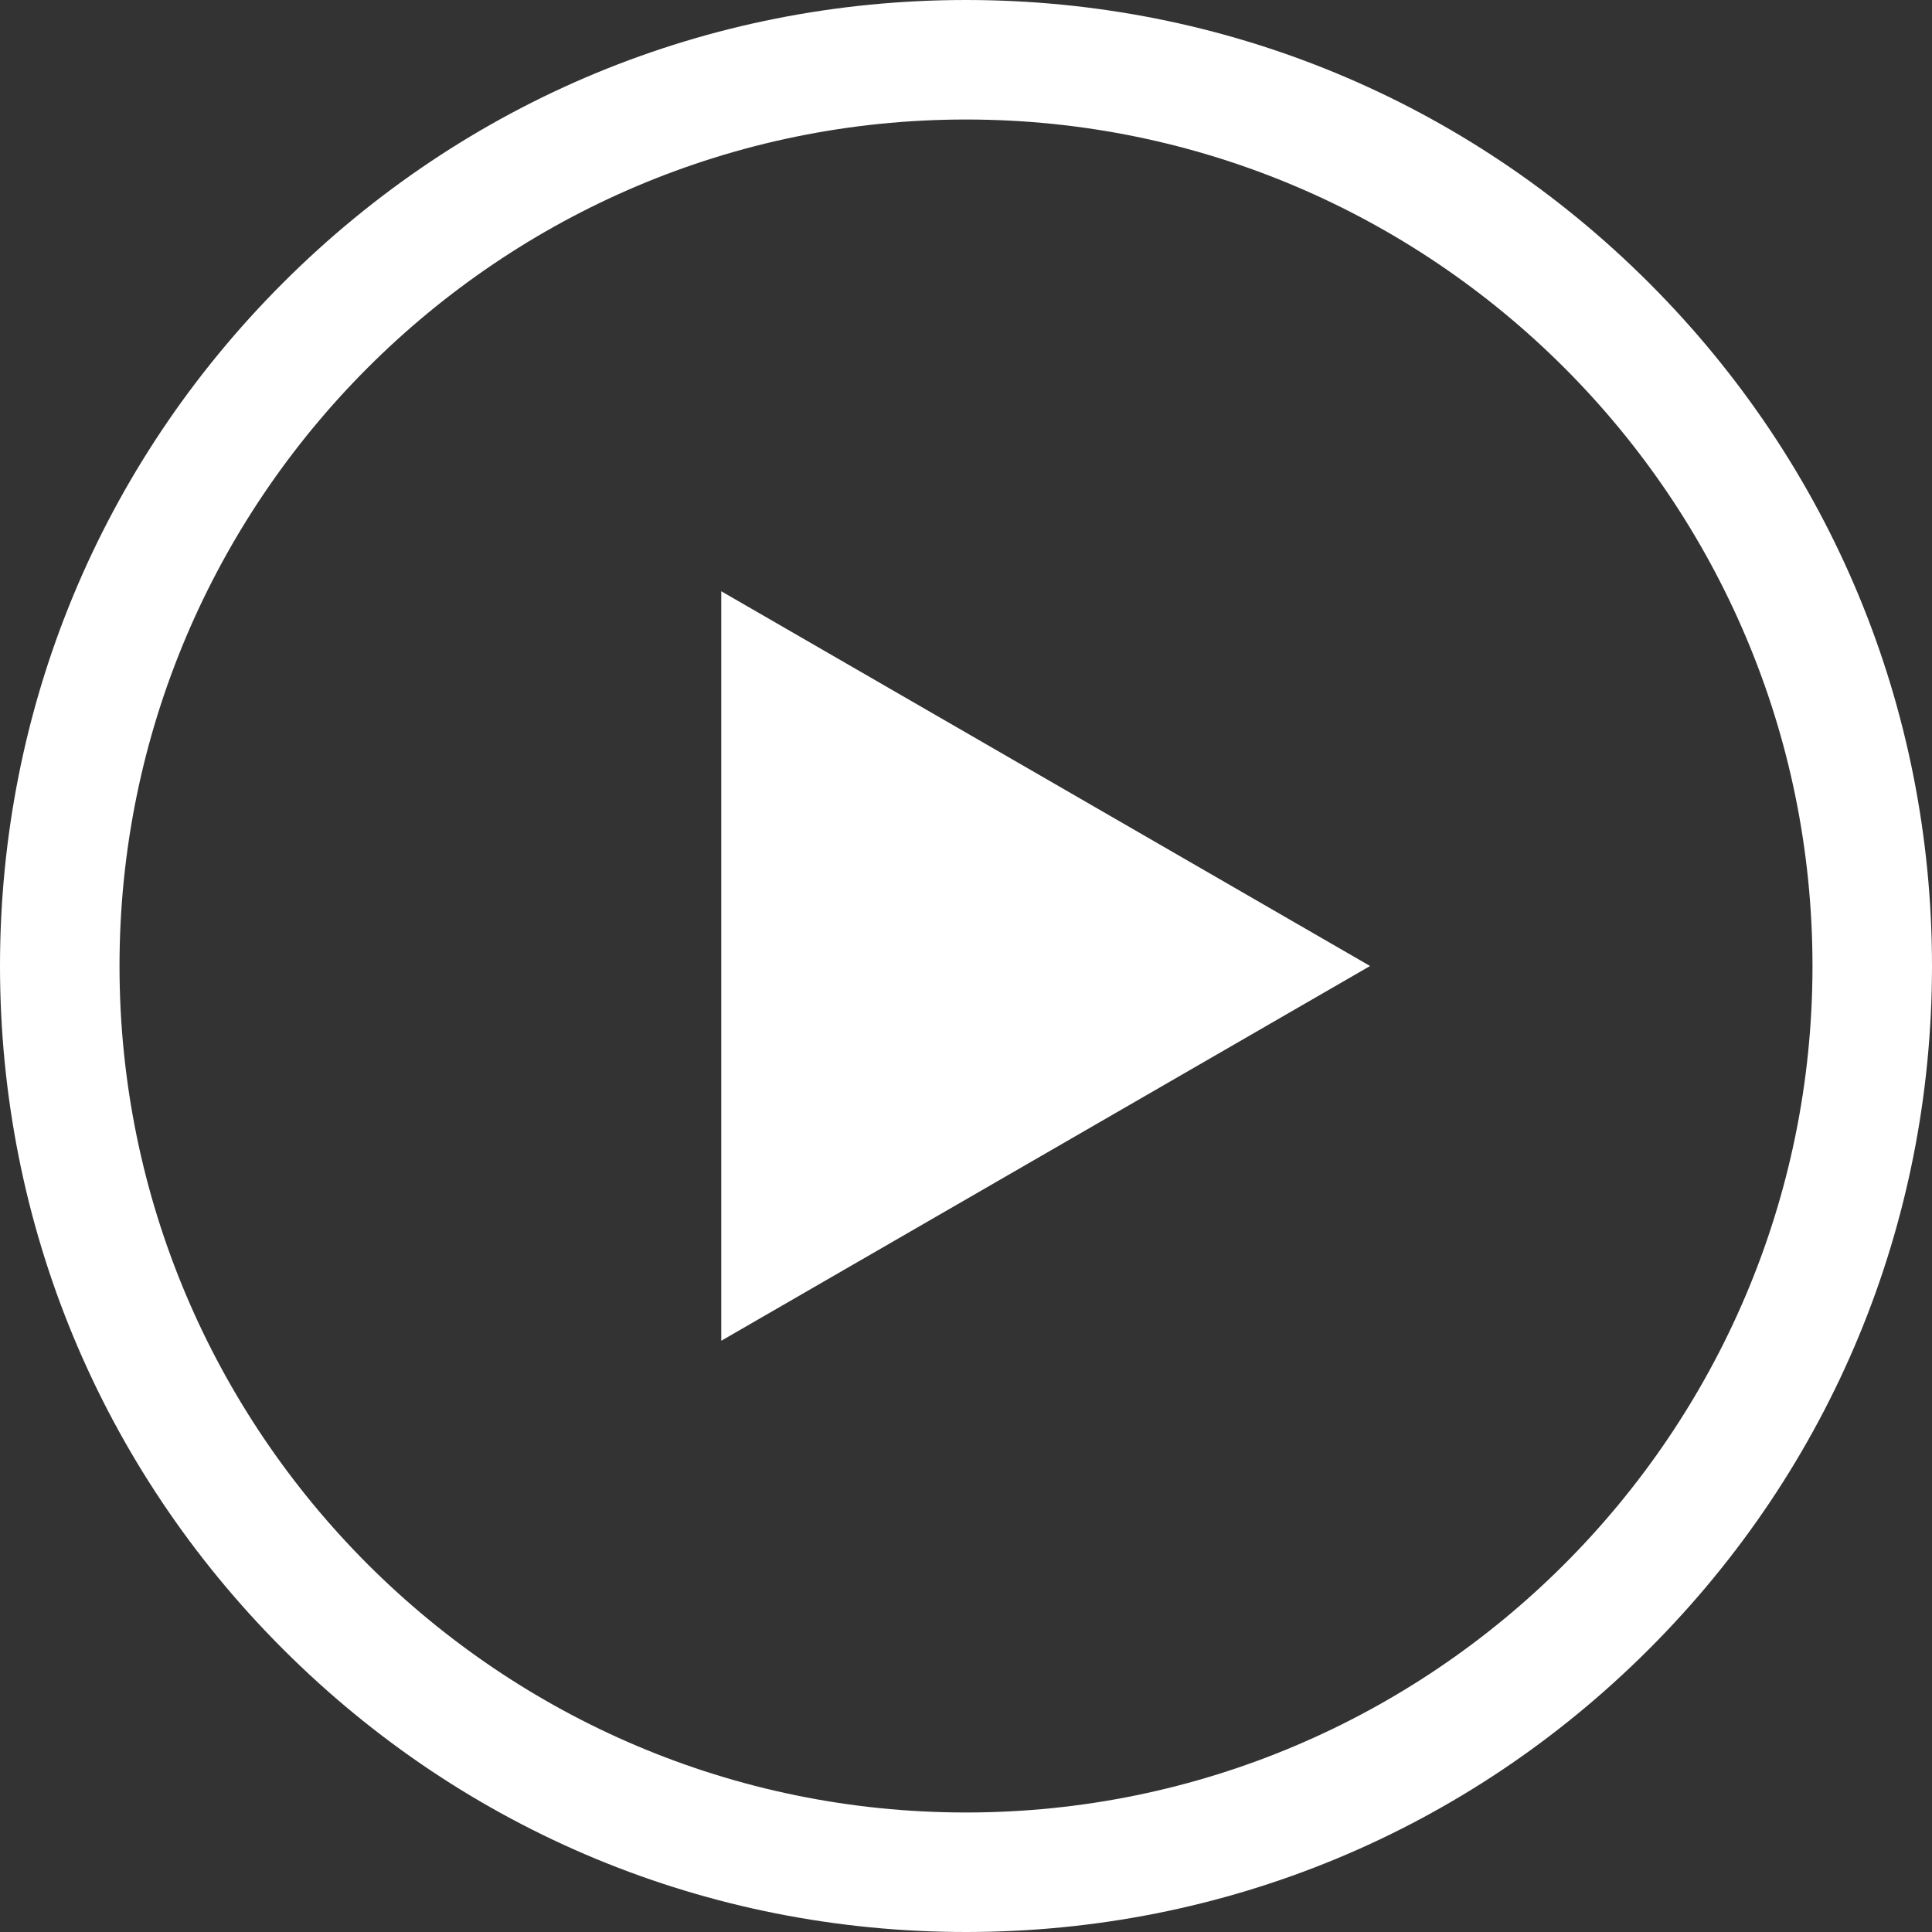 <svg width="127" height="127" viewBox="0 0 127 127" fill="none" xmlns="http://www.w3.org/2000/svg">
<rect x="0" y="0" width="127" height="127" fill="#333333" stroke="none"/>
<path d="M108.401 18.599C96.408 6.605 80.461 0 63.5 0C46.539 0 30.592 6.605 18.599 18.599C6.605 30.592 0 46.539 0 63.5C0 80.461 6.605 96.408 18.599 108.401C30.592 120.395 46.539 127 63.5 127C80.461 127 96.408 120.395 108.401 108.401C120.395 96.408 127 80.461 127 63.5C127 46.539 120.395 30.592 108.401 18.599ZM63.5 119.144C32.818 119.144 7.856 94.182 7.856 63.5C7.856 32.818 32.818 7.856 63.5 7.856C94.182 7.856 119.144 32.818 119.144 63.5C119.144 94.182 94.182 119.144 63.5 119.144Z" fill="white"/>
<path d="M47.412 88.134L90.062 63.5L47.412 38.866V88.134Z" fill="white"/>
</svg>
